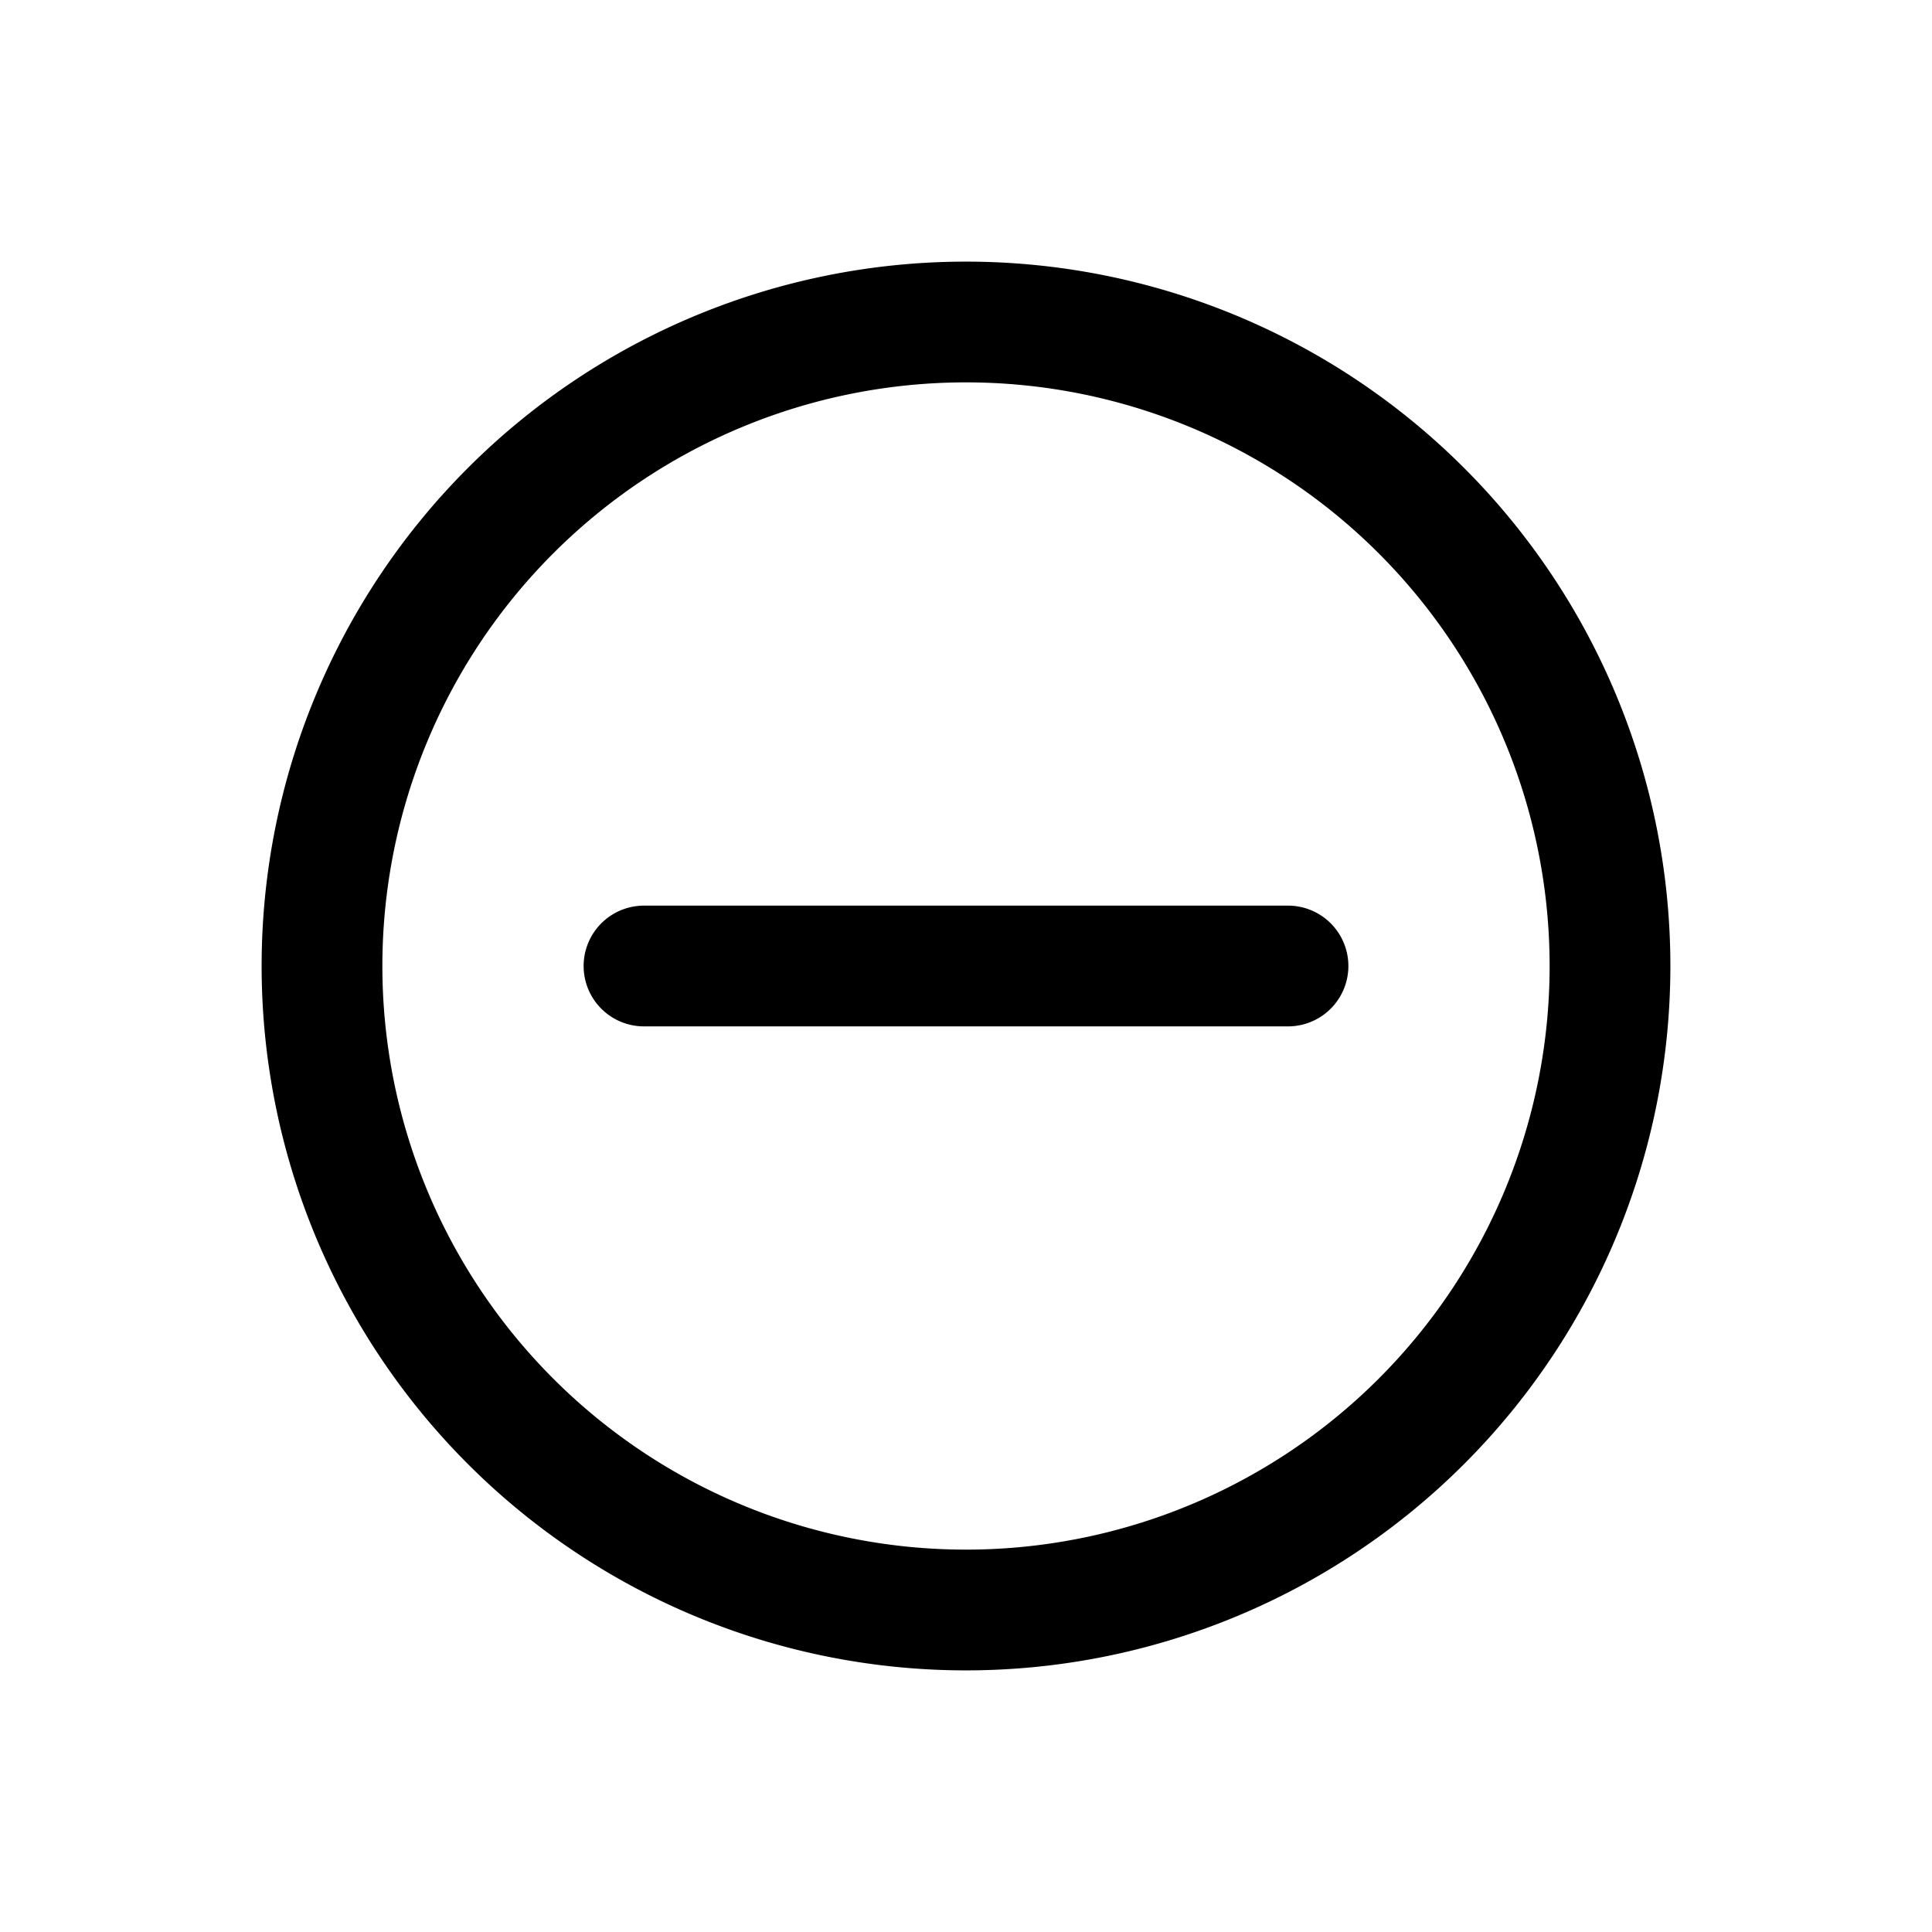 <svg id="removeCircle" xmlns="http://www.w3.org/2000/svg" fill="none" viewBox="0 0 24 24"><path stroke="currentColor" stroke-linecap="round" stroke-linejoin="round" stroke-width="1.5" d="M16 12H8m12 0a8 8 0 1 1-16 0 8 8 0 0 1 16 0" /></svg>